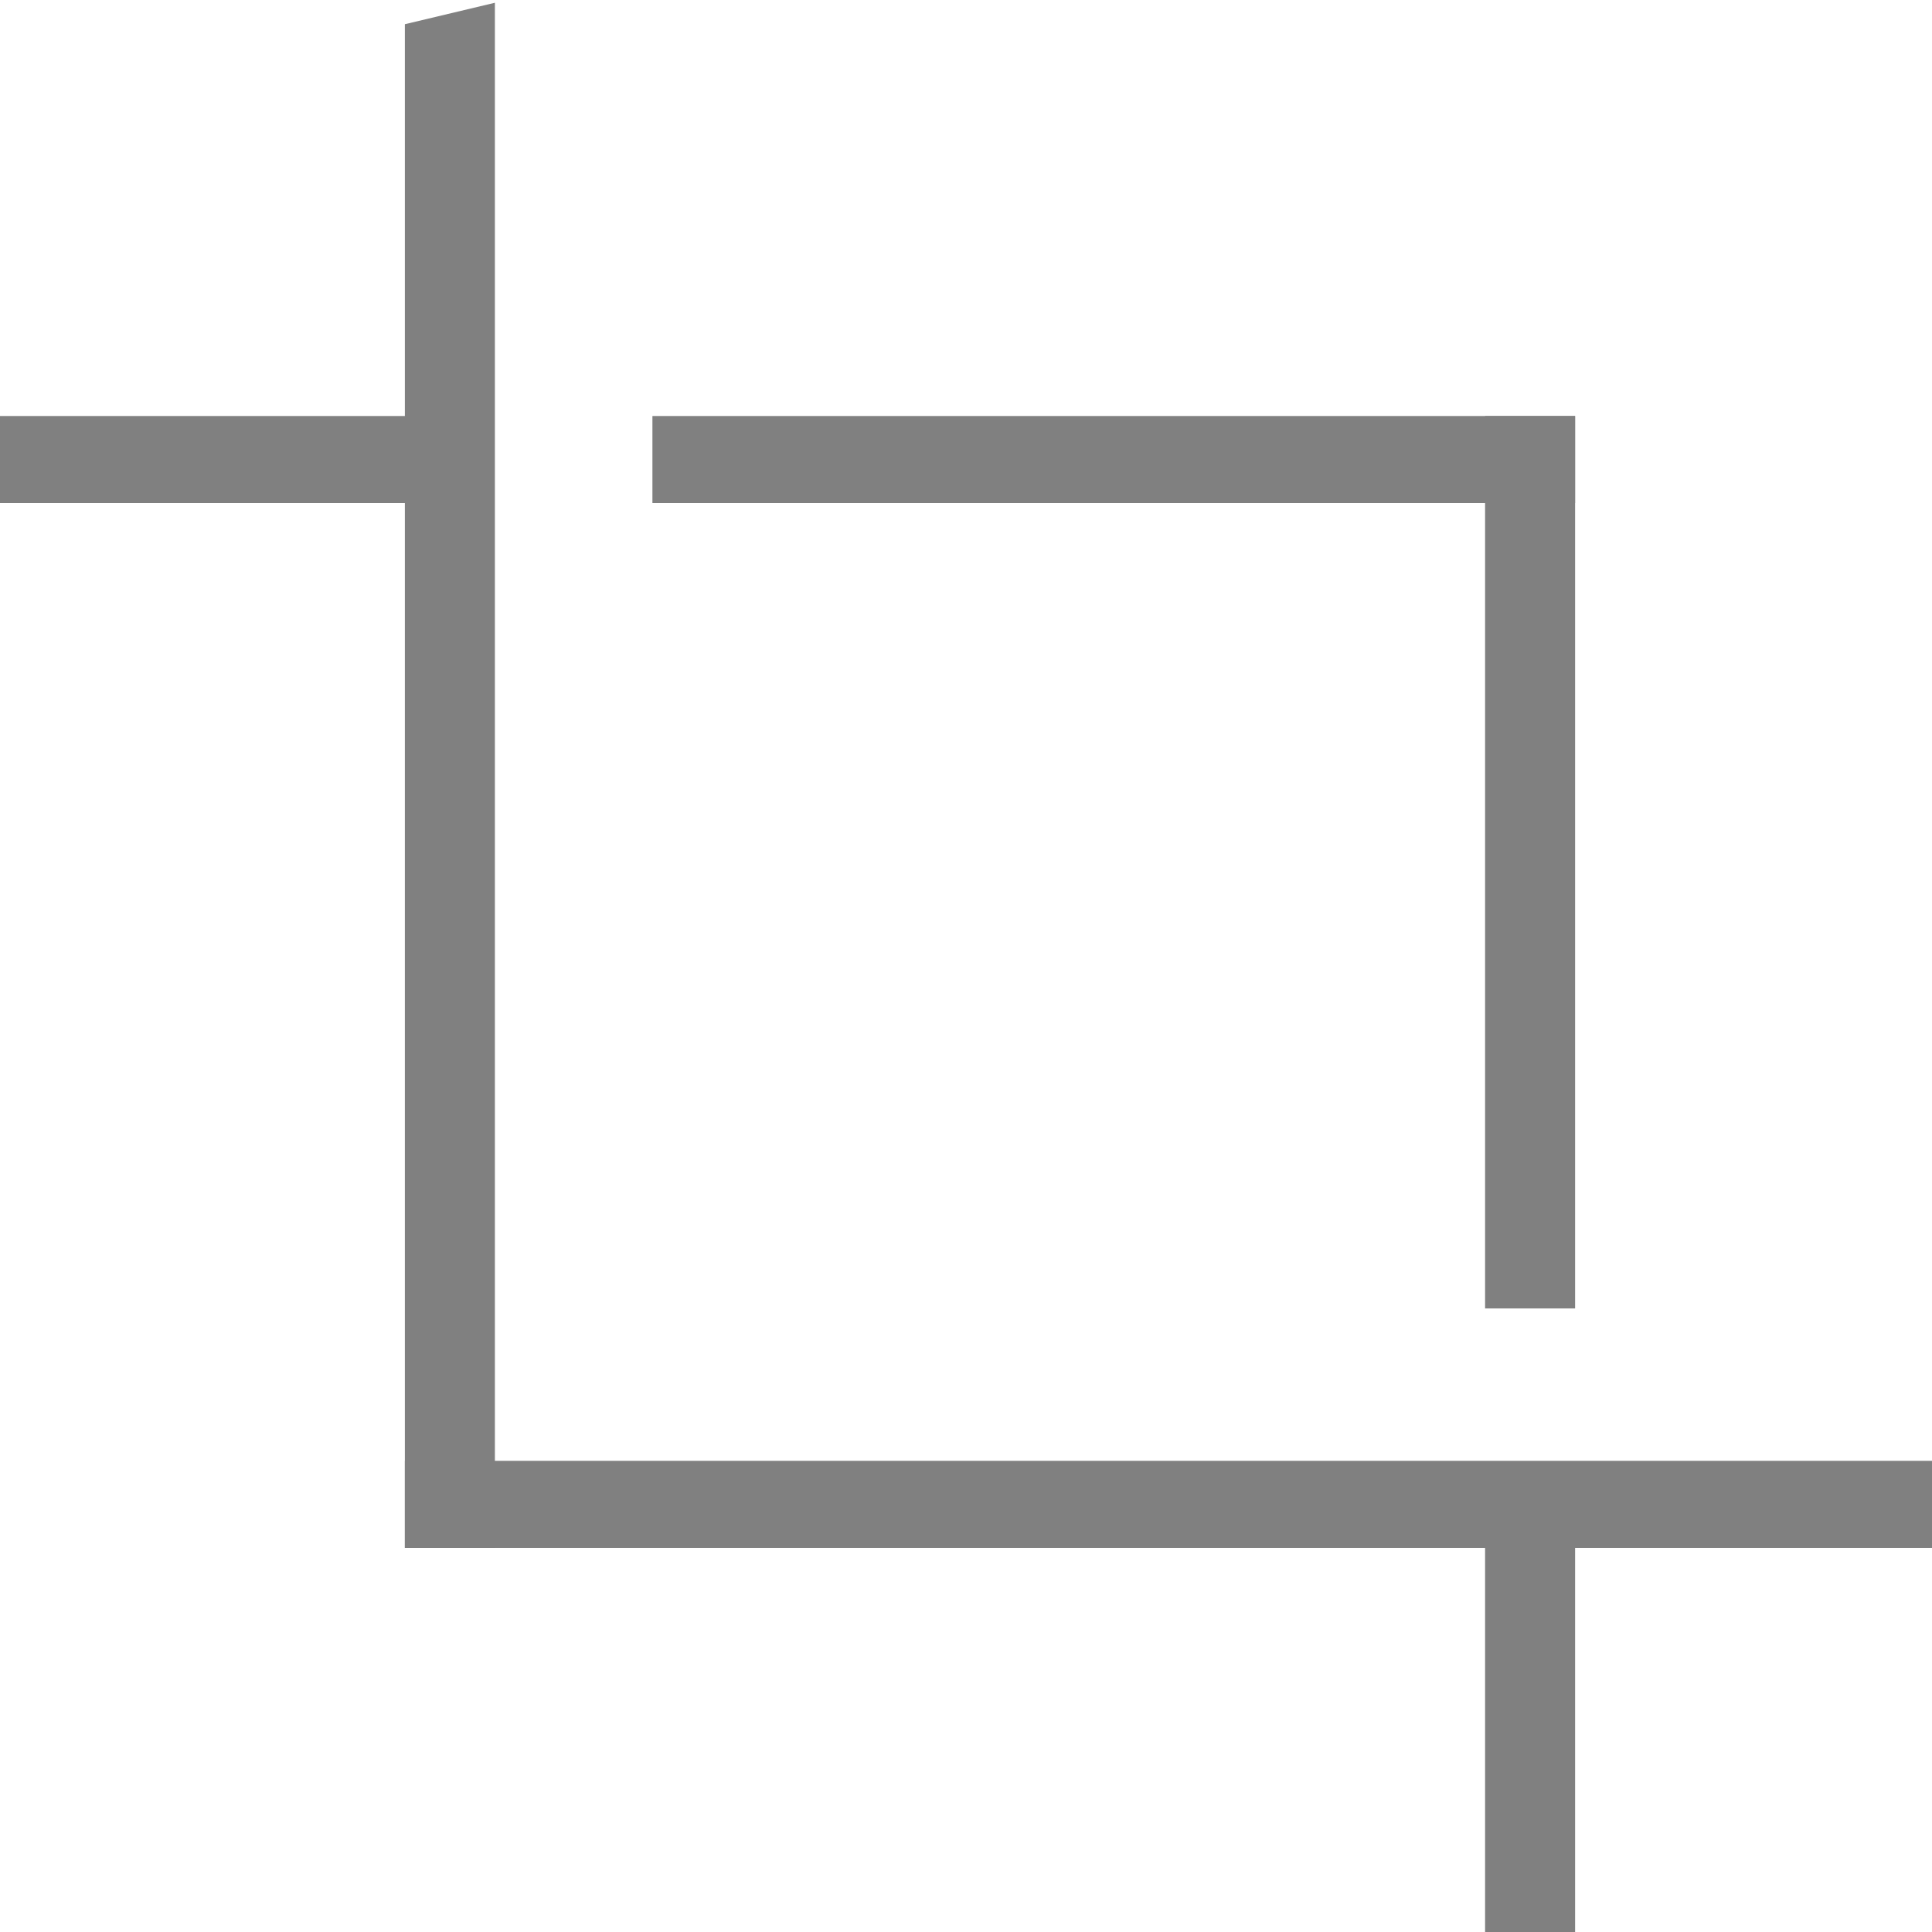 <?xml version="1.0" encoding="UTF-8" standalone="no"?>
<svg
   xmlns:osb="http://www.openswatchbook.org/uri/2009/osb"
   xmlns:dc="http://purl.org/dc/elements/1.1/"
   xmlns:cc="http://creativecommons.org/ns#"
   xmlns:rdf="http://www.w3.org/1999/02/22-rdf-syntax-ns#"
   xmlns:svg="http://www.w3.org/2000/svg"
   xmlns="http://www.w3.org/2000/svg"
   xmlns:sodipodi="http://sodipodi.sourceforge.net/DTD/sodipodi-0.dtd"
   xmlns:inkscape="http://www.inkscape.org/namespaces/inkscape"
   height="16.003"
   id="svg7384"
   style="enable-background:new"
   version="1.1"
   width="16"
   sodipodi:docname="image-crop-symbolic.svg"
   inkscape:version="1.0.1 (0767f8302a, 2020-10-17)">
  <sodipodi:namedview
     pagecolor="#ffffff"
     bordercolor="#666666"
     borderopacity="1"
     objecttolerance="10"
     gridtolerance="10"
     guidetolerance="10"
     inkscape:pageopacity="0"
     inkscape:pageshadow="2"
     inkscape:window-width="1848"
     inkscape:window-height="1016"
     id="namedview22"
     showgrid="false"
     inkscape:zoom="53.863686"
     inkscape:cx="7.2296482"
     inkscape:cy="7.9106662"
     inkscape:window-x="72"
     inkscape:window-y="27"
     inkscape:window-maximized="1"
     inkscape:current-layer="svg7384"
     inkscape:document-rotation="0" />
  <title
     id="title8473">Pop Symbolic Icon Theme</title>
  <defs
     id="defs7386">
    <linearGradient
       id="linearGradient6882"
       osb:paint="solid">
      <stop
         id="stop6884"
         offset="0"
         style="stop-color:#555555;stop-opacity:1;" />
    </linearGradient>
    <linearGradient
       id="linearGradient5606"
       osb:paint="solid">
      <stop
         id="stop5608"
         offset="0"
         style="stop-color:#000000;stop-opacity:1;" />
    </linearGradient>
    <filter
       id="filter7554"
       style="color-interpolation-filters:sRGB">
      <feBlend
         id="feBlend7556"
         in2="BackgroundImage"
         mode="darken" />
    </filter>
  </defs>
  <g
     id="layer9"
     style="display:inline"
     transform="translate(-625,75.003)" />
  <g
     id="layer10"
     style="display:inline;filter:url(#filter7554)"
     transform="translate(-625,75.003)" />
  <g
     id="layer1"
     style="display:inline"
     transform="translate(-384,-541.997)" />
  <g
     id="layer14"
     style="display:inline"
     transform="translate(-625,75.003)" />
  <g
     id="layer15"
     style="display:inline"
     transform="translate(-625,75.003)" />
  <g
     id="g71291"
     style="display:inline"
     transform="translate(-625,75.003)" />
  <g
     id="layer2"
     style="display:inline"
     transform="translate(-384,-391.997)" />
  <g
     id="layer3"
     transform="translate(-384,-651.997)" />
  <g
     style="display:inline"
     transform="matrix(0.167,0,0,0.167,11.31,-13.084)"
     id="layer1-9059"
     inkscape:label="Layer 1">
    <g
       style="display:inline"
       id="g4845-741"
       transform="matrix(0,-1,-1,0,373.505,516.505)">
      <g
         inkscape:label="Layer 1"
         id="g4778-70"
         transform="matrix(-1,0,0,1,575.943,-611)"
         inkscape:export-filename="next01.png"
         inkscape:export-xdpi="90"
         inkscape:export-ydpi="90">
        <g
           style="display:inline"
           id="g4780-11"
           transform="matrix(-1,0,0,1,576,611)">
          <rect
             transform="scale(-1,1)"
             y="345.362"
             x="-438.002"
             height="96"
             width="96.038"
             id="rect4782-21"
             style="color:#000000;display:inline;overflow:visible;visibility:visible;fill:none;stroke:none;stroke-width:4;marker:none;enable-background:accumulate" />
          <g
             id="g38"
             transform="matrix(1.079,0,0,1.116,-31.273,-46.856)"
             style="fill:#808080;fill-opacity:1">
            <path
               sodipodi:nodetypes="ccccc"
               inkscape:connector-curvature="0"
               id="rect4170"
               d="m 434.001,419.362 0.986,-4 h -71.014 v 4 z"
               style="color:#000000;display:inline;overflow:visible;visibility:visible;opacity:1;fill:#808080;fill-opacity:1;fill-rule:nonzero;stroke:none;stroke-width:4;stroke-linecap:butt;stroke-linejoin:round;stroke-miterlimit:4;stroke-dasharray:none;stroke-dashoffset:0;stroke-opacity:1;marker:none;enable-background:accumulate" />
            <rect
               transform="scale(-1,1)"
               style="color:#000000;display:inline;overflow:visible;visibility:visible;opacity:1;fill:#808080;fill-opacity:1;fill-rule:nonzero;stroke:none;stroke-width:4;stroke-linecap:butt;stroke-linejoin:round;stroke-miterlimit:4;stroke-dasharray:none;stroke-dashoffset:0;stroke-opacity:1;marker:none;enable-background:accumulate"
               id="rect4186"
               width="4.002"
               height="68"
               x="-367.975"
               y="351.362" />
            <rect
               transform="matrix(0,1,1,0,0,0)"
               style="color:#000000;display:inline;overflow:visible;visibility:visible;opacity:1;fill:#808080;fill-opacity:1;fill-rule:nonzero;stroke:none;stroke-width:4;stroke-linecap:butt;stroke-linejoin:round;stroke-miterlimit:4;stroke-dasharray:none;stroke-dashoffset:0;stroke-opacity:1;marker:none;enable-background:accumulate"
               id="rect4188"
               width="4"
               height="41.016"
               x="367.362"
               y="374.978" />
            <rect
               y="-437.362"
               x="411.992"
               height="21"
               width="4.002"
               id="rect4190"
               style="color:#000000;display:inline;overflow:visible;visibility:visible;opacity:1;fill:#808080;fill-opacity:1;fill-rule:nonzero;stroke:none;stroke-width:4;stroke-linecap:butt;stroke-linejoin:round;stroke-miterlimit:4;stroke-dasharray:none;stroke-dashoffset:0;stroke-opacity:1;marker:none;enable-background:accumulate"
               transform="scale(1,-1)" />
            <rect
               y="345.966"
               x="367.362"
               height="21.008"
               width="4"
               id="rect4192-8"
               style="color:#000000;display:inline;overflow:visible;visibility:visible;opacity:1;fill:#808080;fill-opacity:1;fill-rule:nonzero;stroke:none;stroke-width:4;stroke-linecap:butt;stroke-linejoin:round;stroke-miterlimit:4;stroke-dasharray:none;stroke-dashoffset:0;stroke-opacity:1;marker:none;enable-background:accumulate"
               transform="matrix(0,1,1,0,0,0)" />
            <rect
               transform="scale(1,-1)"
               style="color:#000000;display:inline;overflow:visible;visibility:visible;opacity:1;fill:#808080;fill-opacity:1;fill-rule:nonzero;stroke:none;stroke-width:4;stroke-linecap:butt;stroke-linejoin:round;stroke-miterlimit:4;stroke-dasharray:none;stroke-dashoffset:0;stroke-opacity:1;marker:none;enable-background:accumulate"
               id="rect4194"
               width="4.002"
               height="41"
               x="411.992"
               y="-408.362" />
          </g>
        </g>
      </g>
    </g>
  </g>
</svg>
